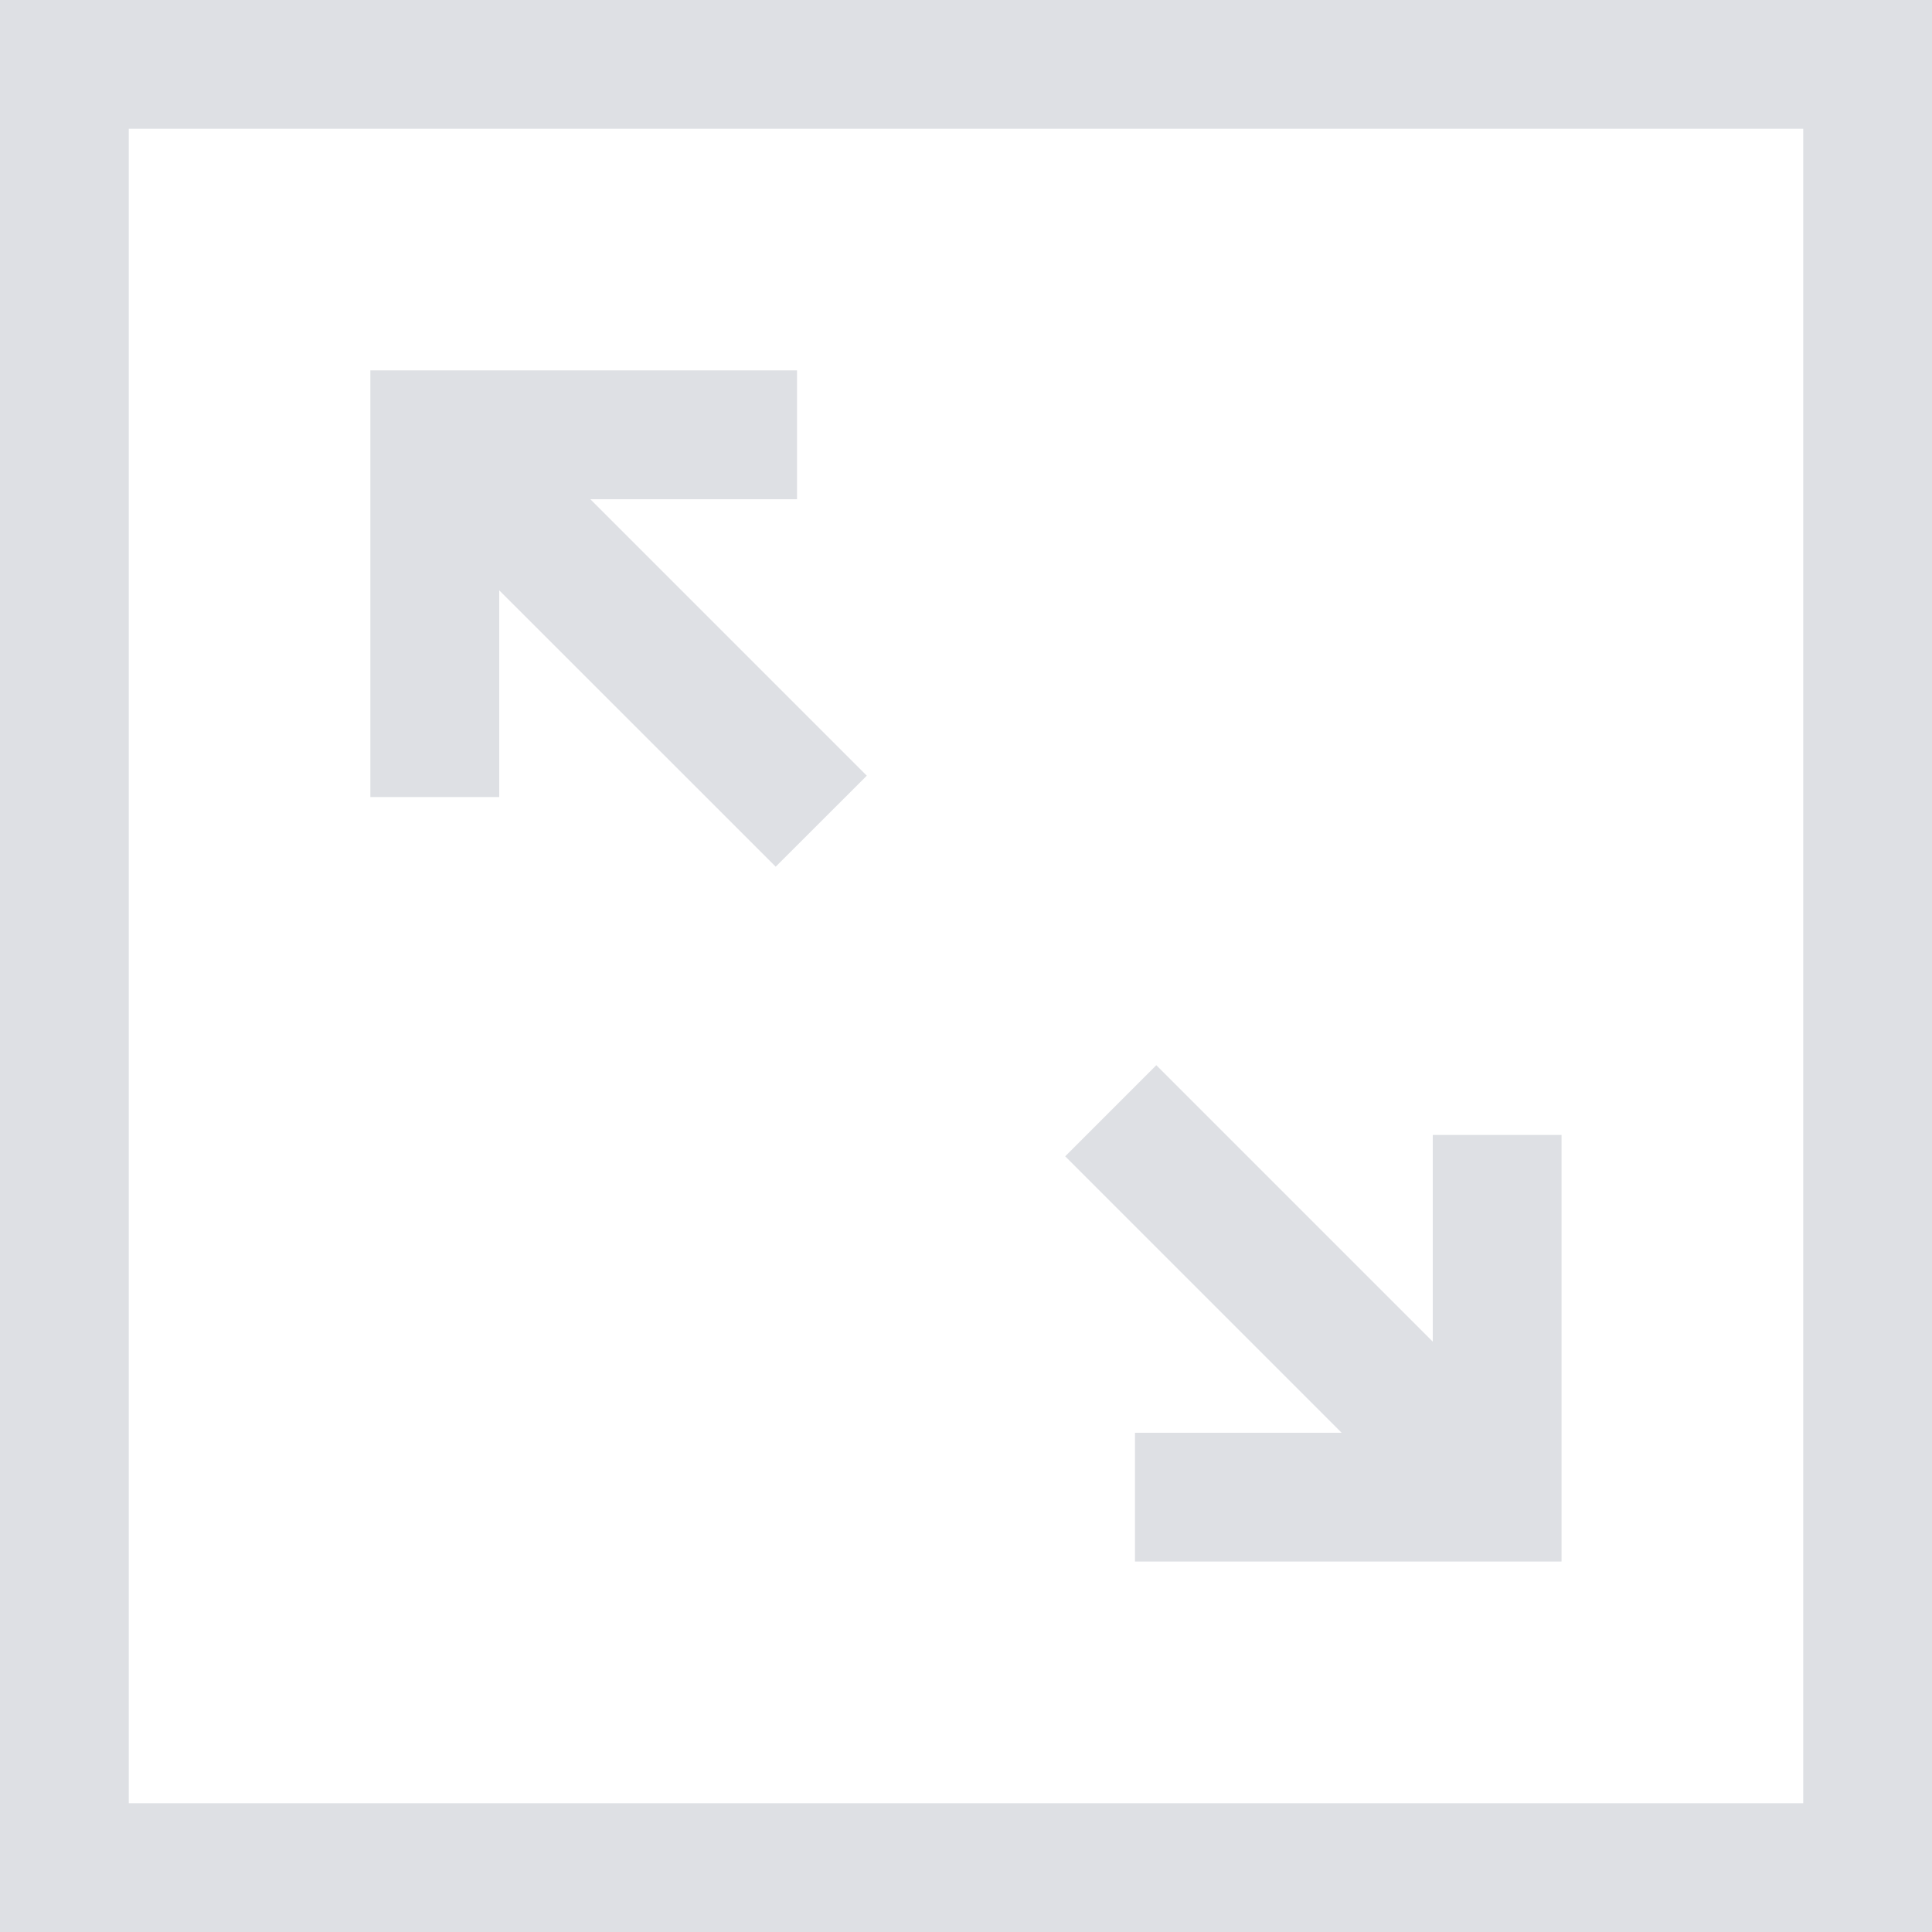 <svg xmlns="http://www.w3.org/2000/svg" viewBox="0 0 20 20"><defs><style>.cls-1{fill:#dee0e4;}</style></defs><g id="레이어_2" data-name="레이어 2"><g id="레이어_1-2" data-name="레이어 1"><path class="cls-1" d="M0,0V20H20V0ZM18.667,18.667H1.333V1.333H18.667Z"/><polygon class="cls-1" points="11.749 14.832 11.749 16.165 16.165 16.165 16.165 11.749 14.832 11.749 14.832 13.889 11.97 11.027 11.027 11.97 13.889 14.832 11.749 14.832"/><polygon class="cls-1" points="5.168 6.111 8.03 8.972 8.973 8.03 6.111 5.168 8.251 5.168 8.251 3.834 3.834 3.834 3.834 8.251 5.168 8.251 5.168 6.111"/></g></g></svg>